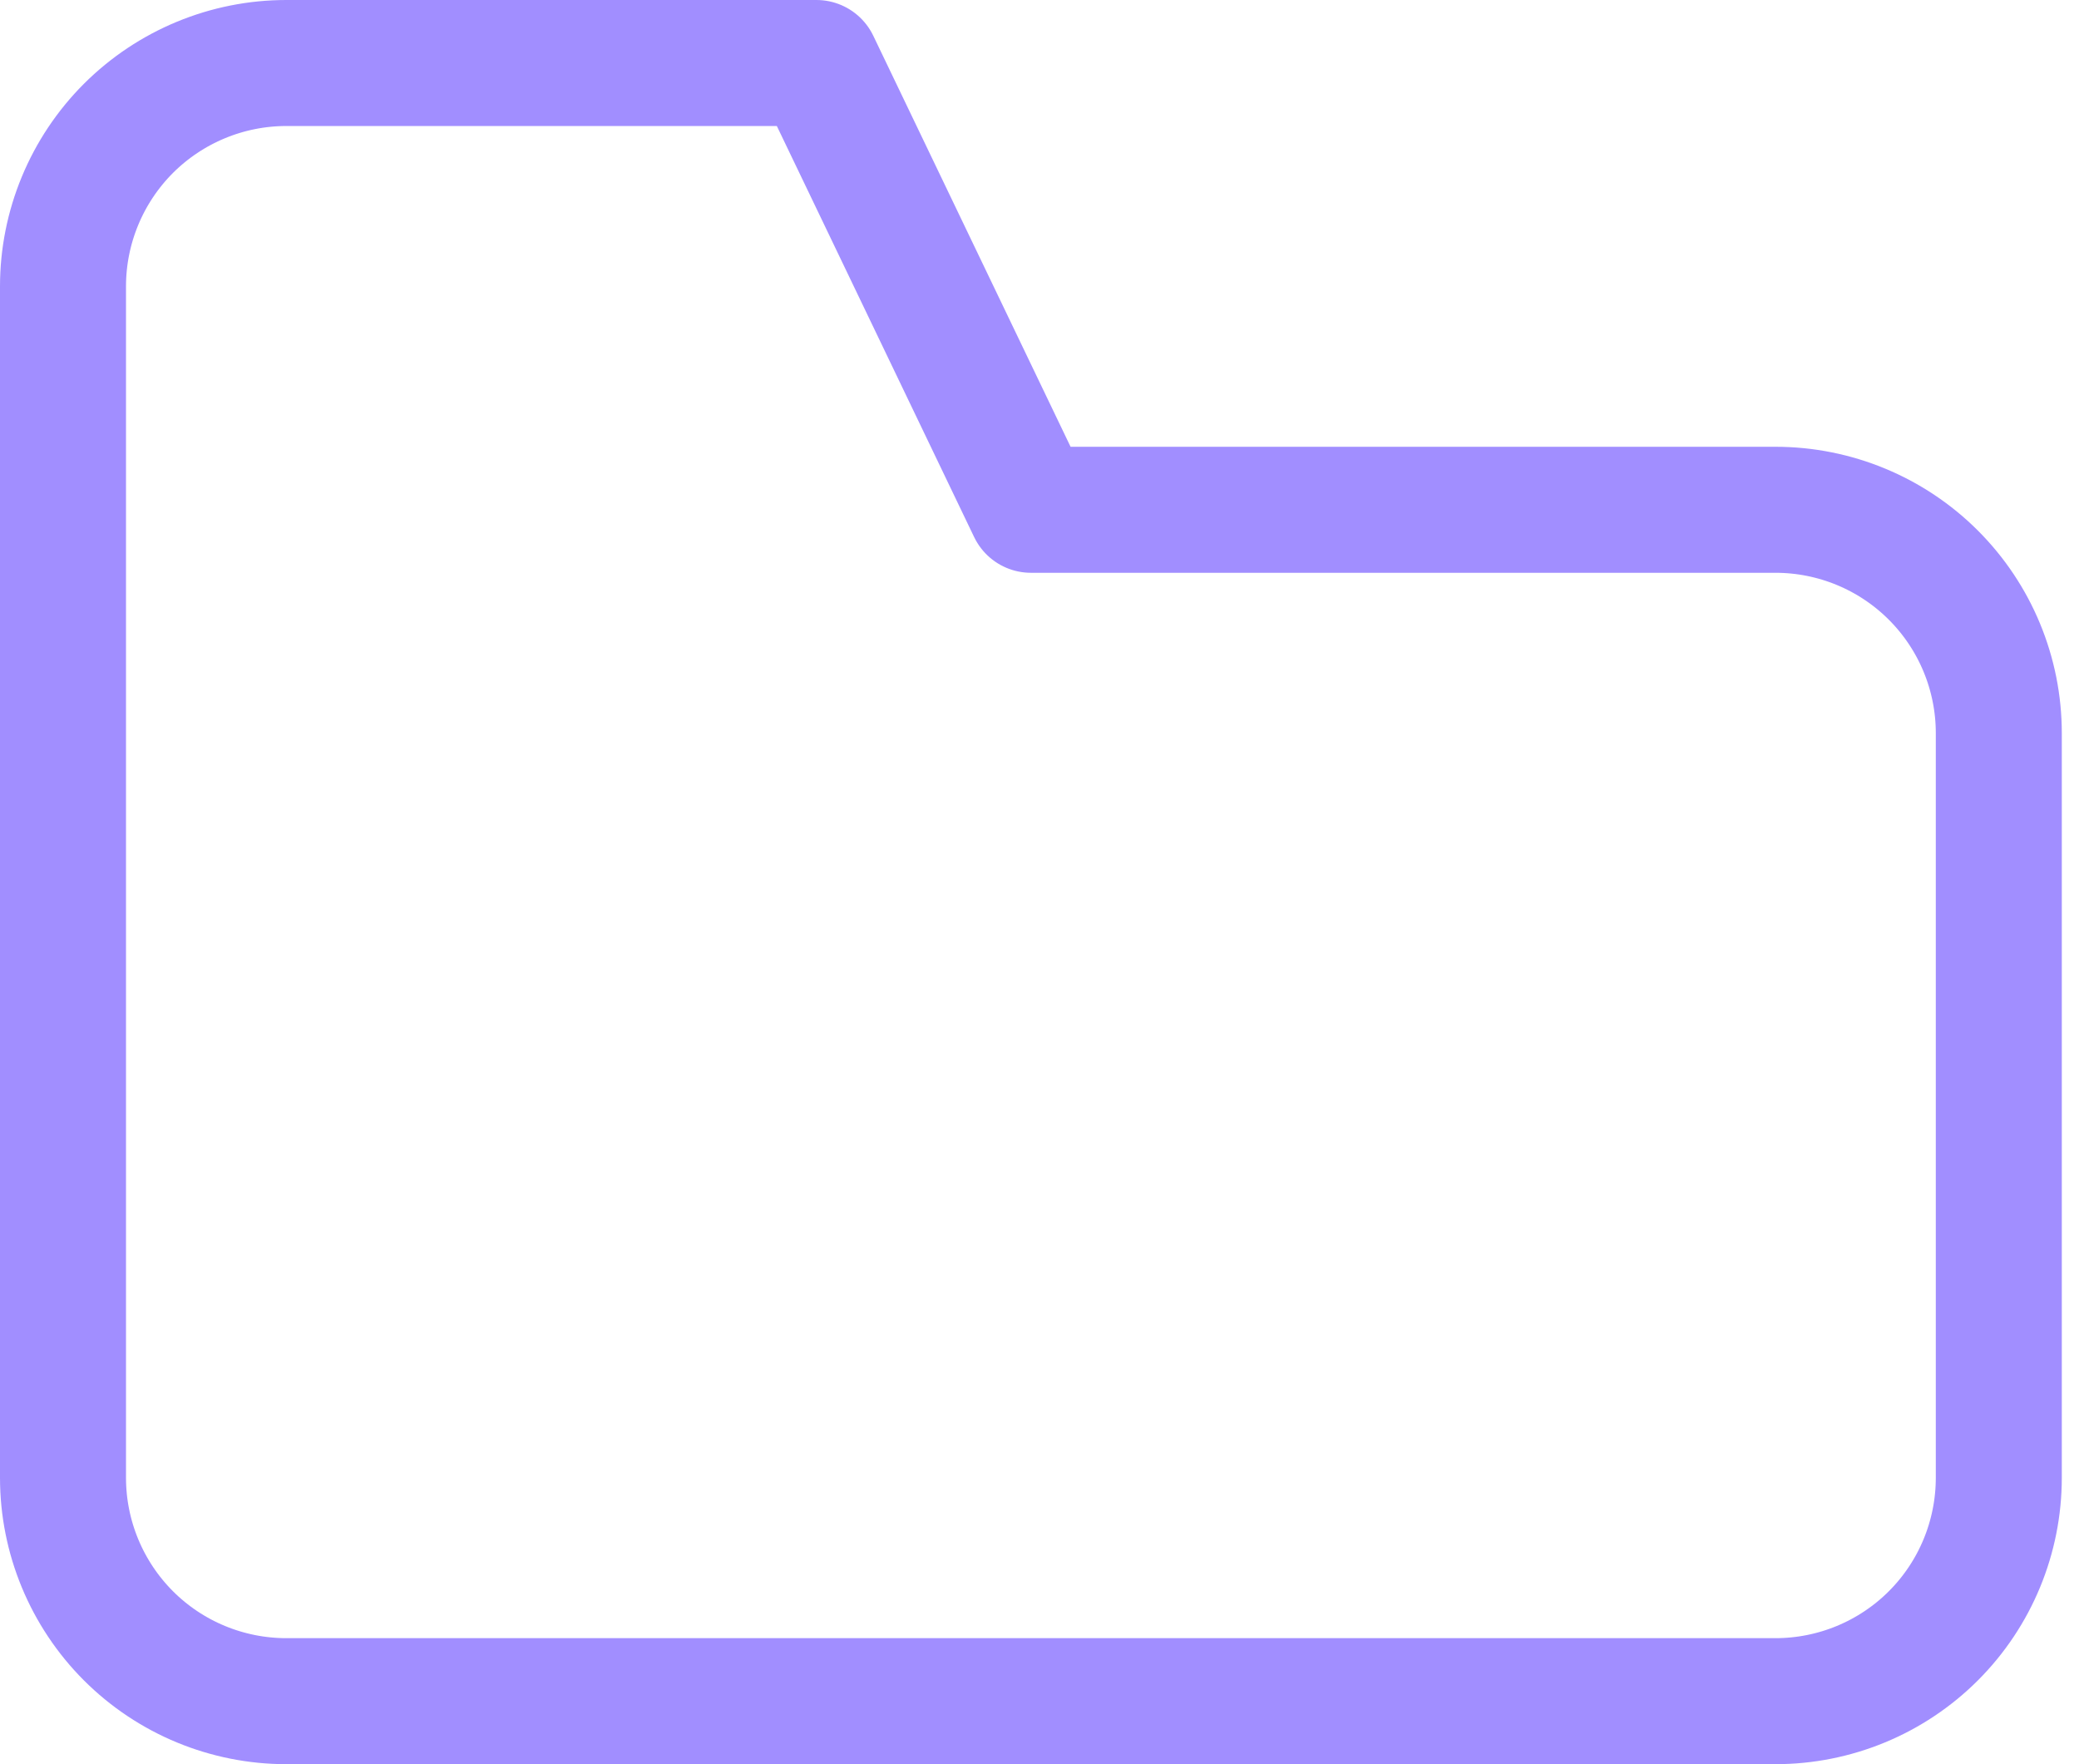 <svg width="33" height="28" viewBox="0 0 33 28" fill="none" xmlns="http://www.w3.org/2000/svg">
<path d="M31.727 11.636C31.727 10.696 31.354 9.794 30.689 9.129C30.024 8.464 29.122 8.091 28.182 8.091H16.364L12.96 1H4.545C3.605 1 2.703 1.374 2.038 2.038C1.374 2.703 1 3.605 1 4.545V23.454C1 24.395 1.374 25.297 2.038 25.962C2.703 26.627 3.605 27 4.545 27H28.182C29.122 27 30.024 26.627 30.689 25.962C31.354 25.297 31.727 24.395 31.727 23.454V11.636Z" stroke="#A18EFF" stroke-width="2" stroke-linecap="round" stroke-linejoin="round"/>
</svg>

